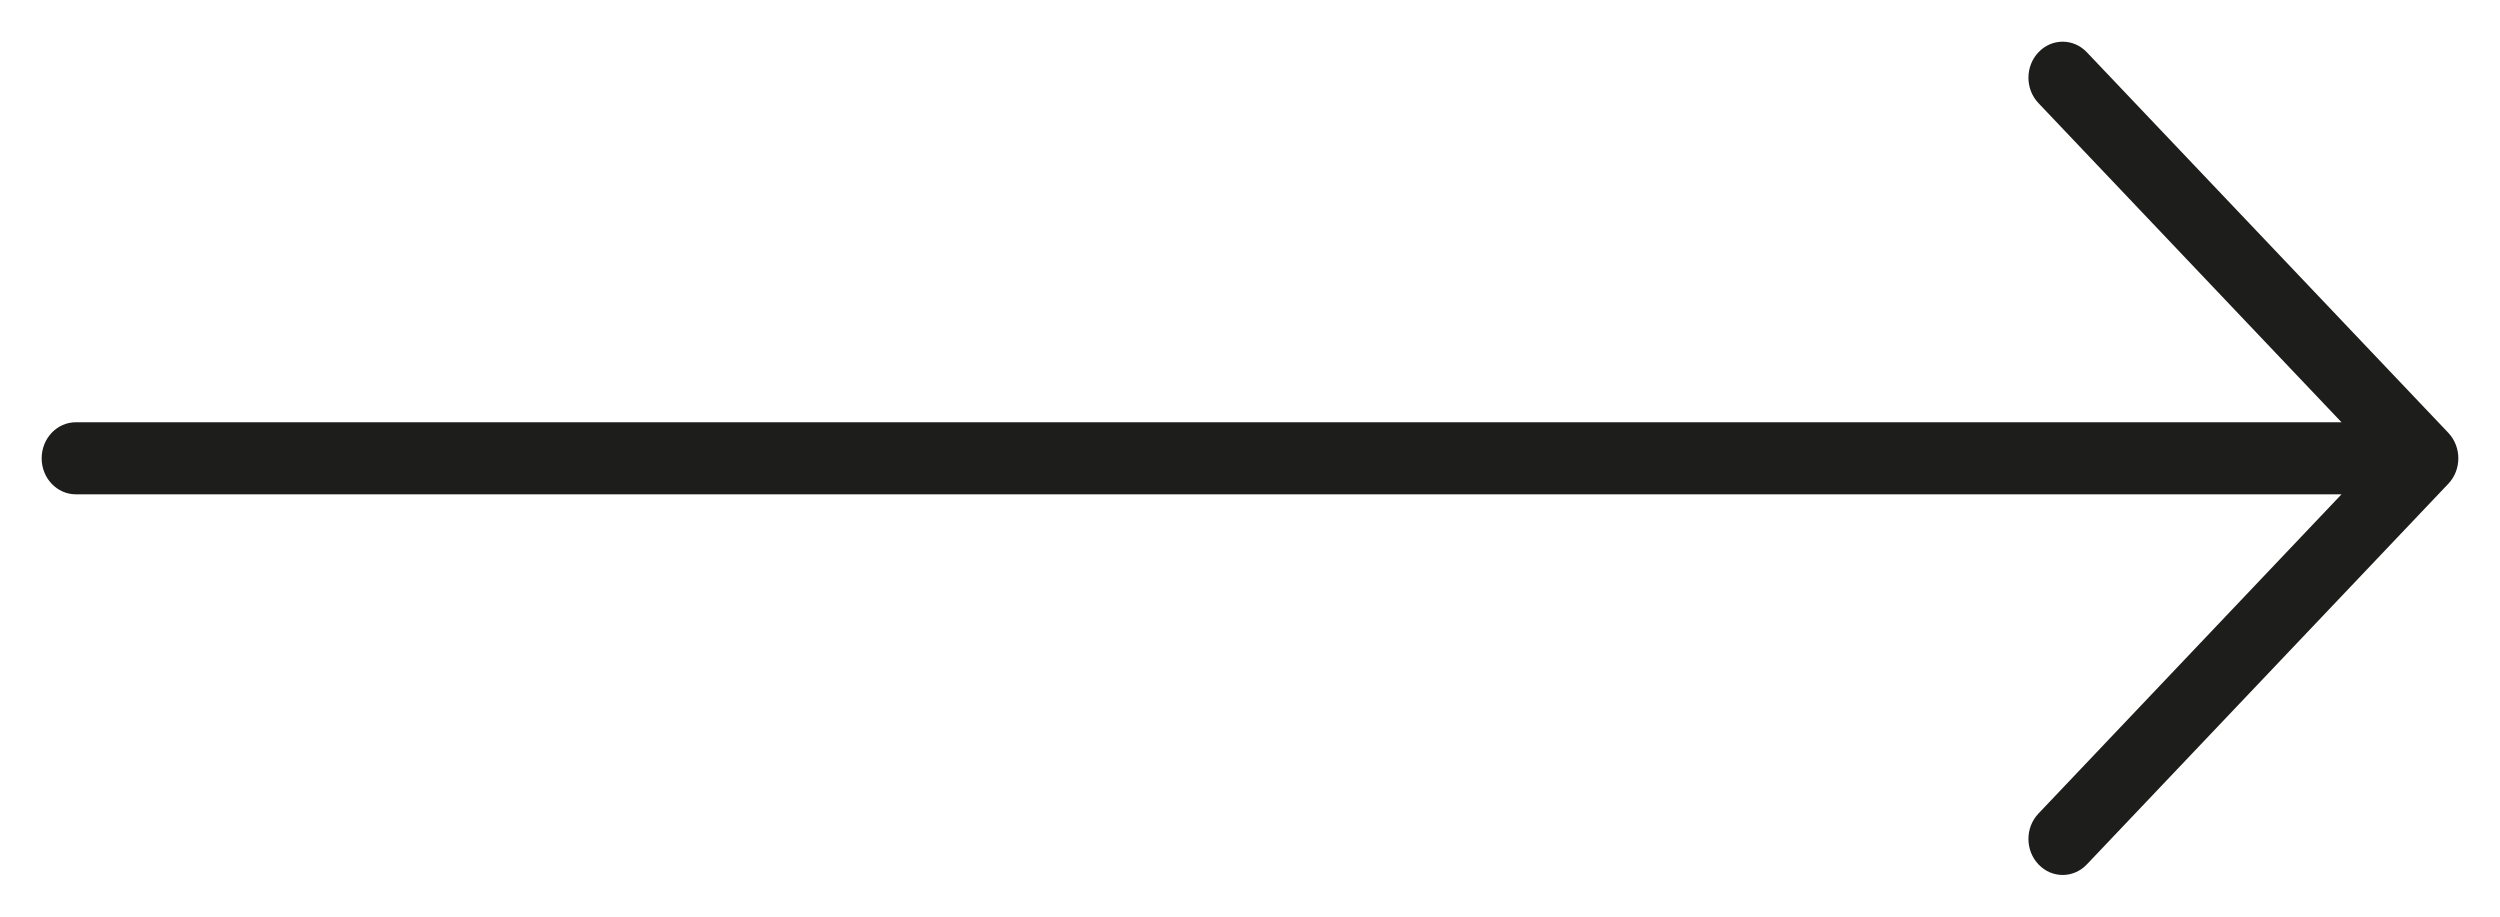 <?xml version="1.0" encoding="UTF-8" standalone="no"?>
<svg width="30px" height="11px" viewBox="0 0 30 11" version="1.1" xmlns="http://www.w3.org/2000/svg" xmlns:xlink="http://www.w3.org/1999/xlink">
    <!-- Generator: Sketch 46.2 (44496) - http://www.bohemiancoding.com/sketch -->
    <title>arrow</title>
    <desc>Created with Sketch.</desc>
    <defs></defs>
    <g id="Page-1" stroke="none" stroke-width="1" fill="none" fill-rule="evenodd">
        <path d="M15,20 C15.111,20 15.221,19.96 15.306,19.88 L19.873,15.542 C20.042,15.382 20.042,15.122 19.873,14.962 C19.704,14.801 19.431,14.801 19.262,14.962 L15.433,18.598 L15.433,-8.589 C15.433,-8.816 15.24,-9 15,-9 C14.761,-9 14.568,-8.816 14.568,-8.589 L14.568,18.598 L10.738,14.962 C10.569,14.801 10.296,14.801 10.127,14.962 C9.958,15.122 9.958,15.382 10.127,15.542 L14.695,19.88 C14.779,19.96 14.89,20 15,20 Z" id="arrow" fill="#1D1D1B" fill-rule="nonzero" transform="translate(15, 5.5) rotate(-90) translate(-15, -5.5) "></path>
    </g>
</svg>